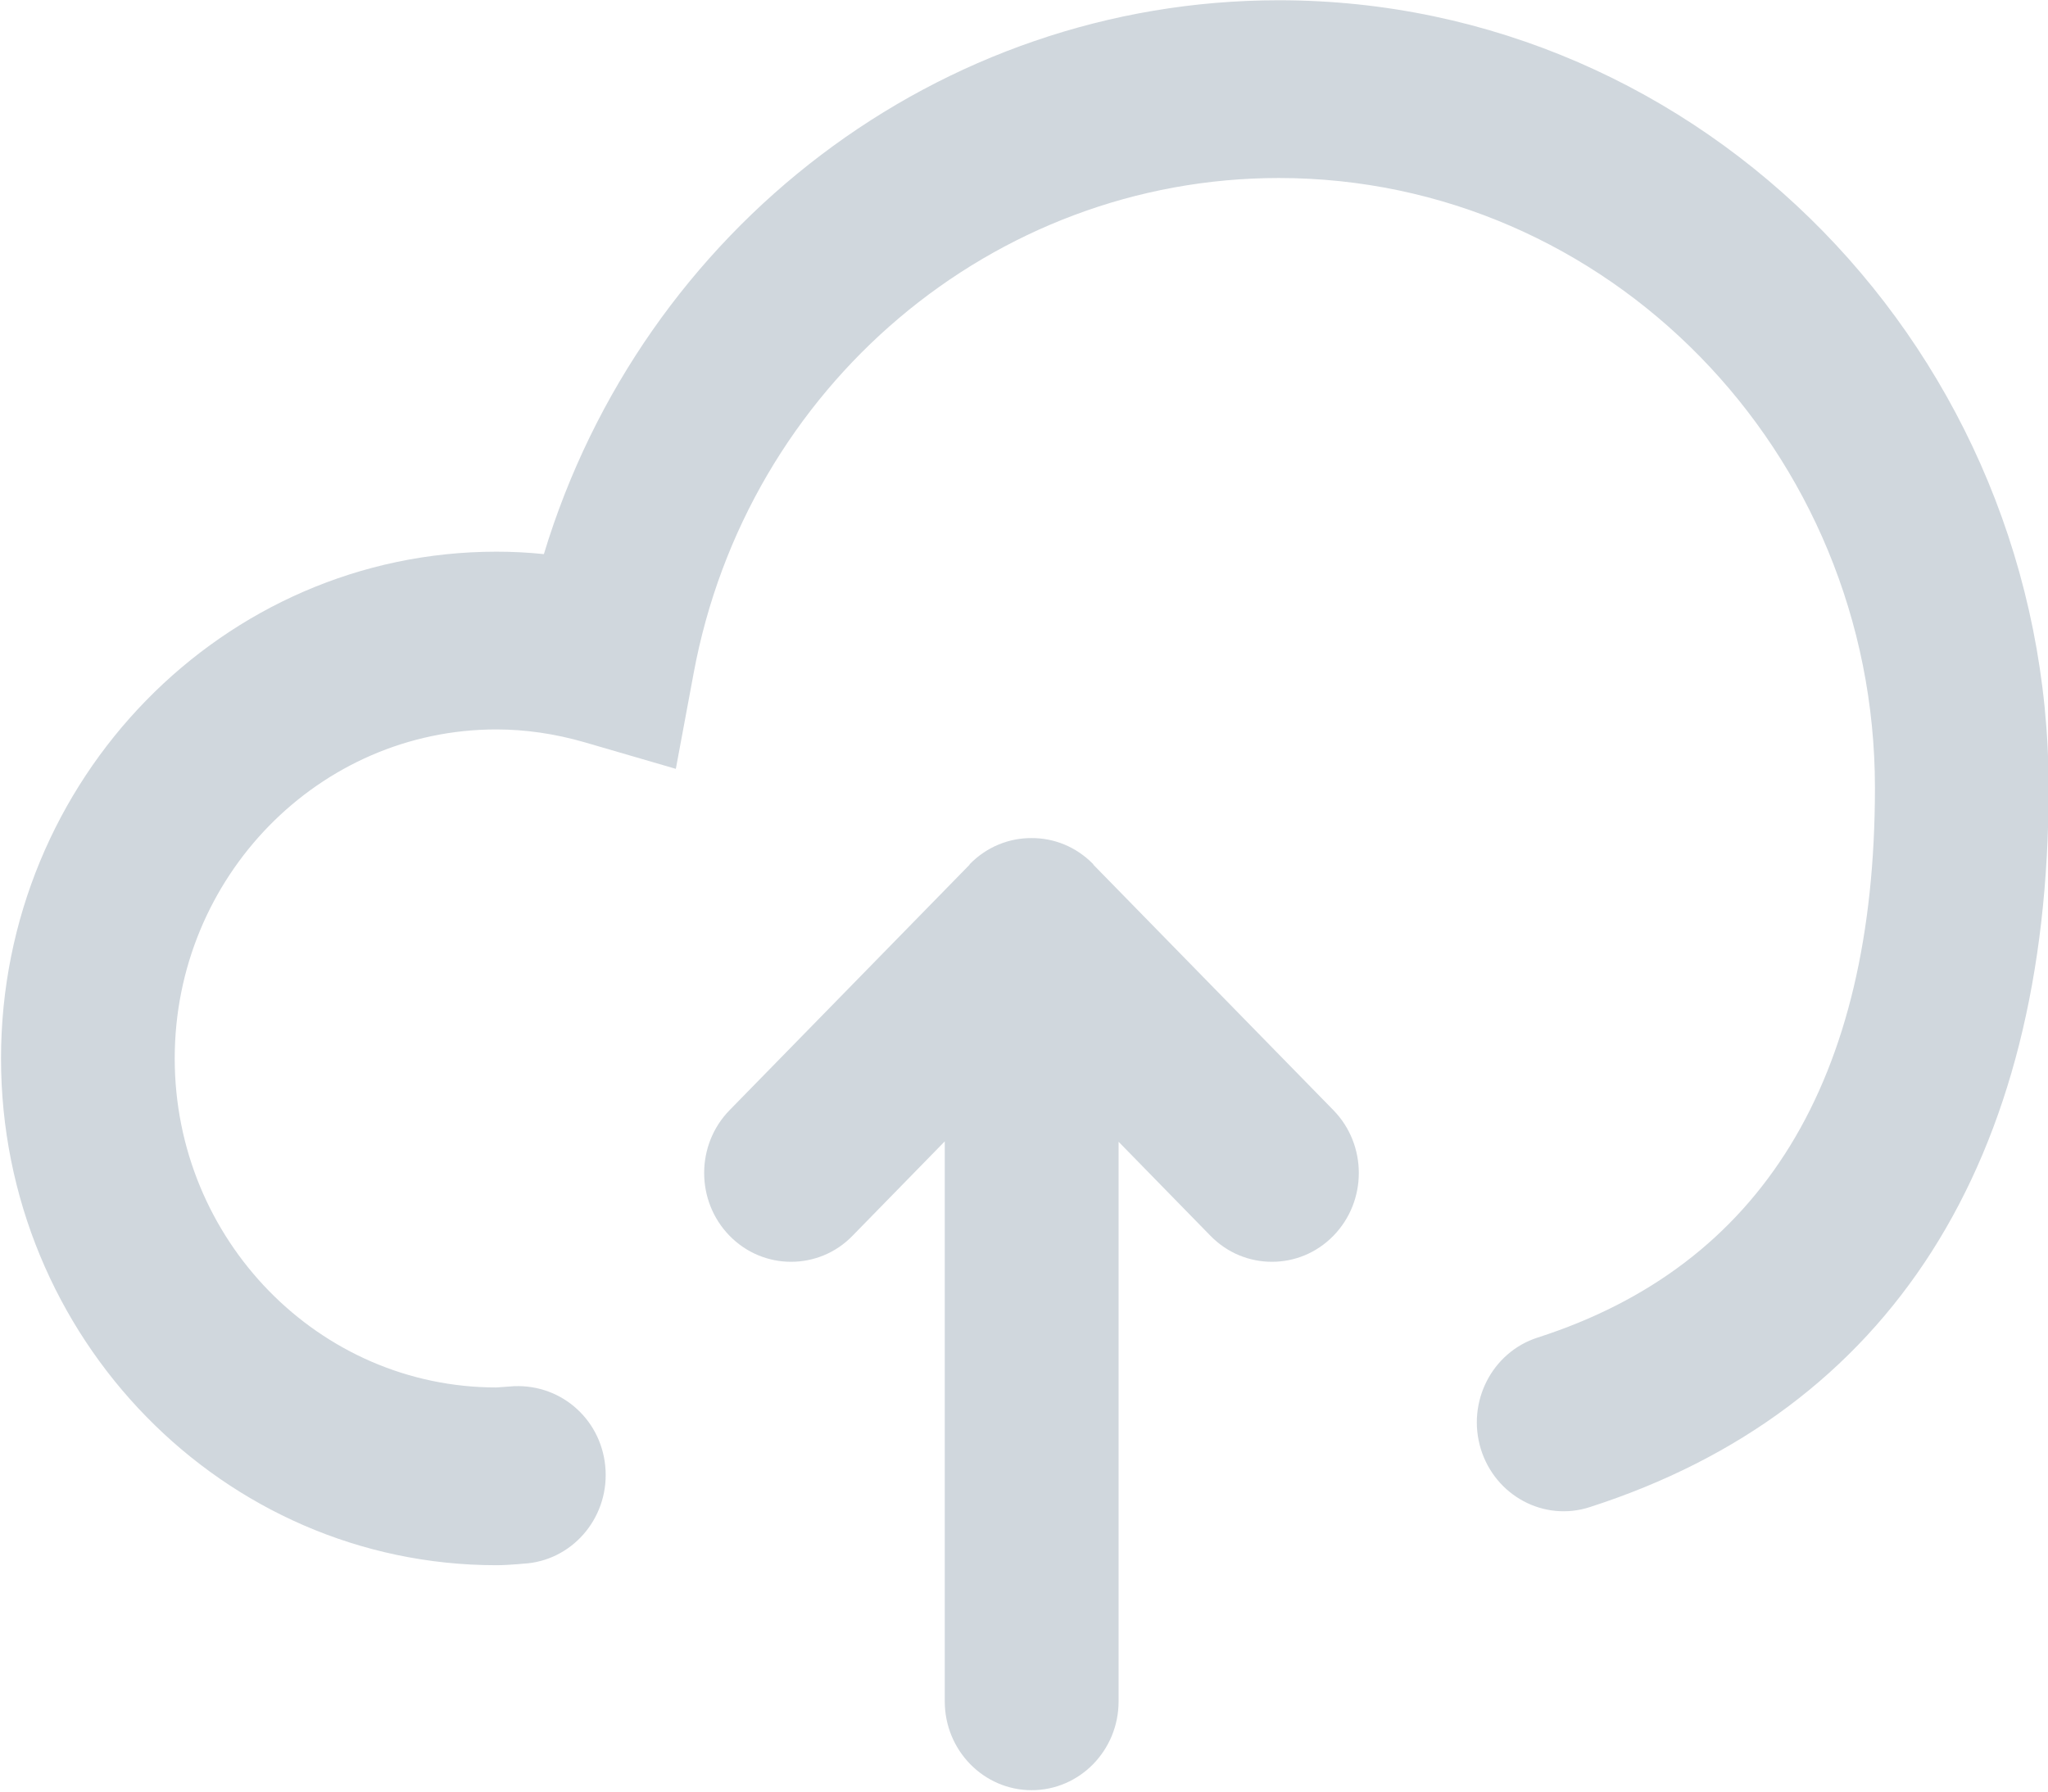 <?xml version="1.0" encoding="UTF-8"?>
<svg width="16px" height="14px" viewBox="0 0 16 14" version="1.1" xmlns="http://www.w3.org/2000/svg" xmlns:xlink="http://www.w3.org/1999/xlink">
    <!-- Generator: Sketch 48.1 (47250) - http://www.bohemiancoding.com/sketch -->
    <title>Upload</title>
    <desc>Created with Sketch.</desc>
    <defs></defs>
    <g id="01_Exchange_option1" stroke="none" stroke-width="1" fill="none" fill-rule="evenodd" transform="translate(-400, -839)">
        <g id="Plan-" transform="translate(383, 657)" fill="#D0D7DD">
            <g id="Upload" transform="translate(17, 182)">
                <path d="M12.42,11.777 C12.063,11.893 11.682,11.689 11.569,11.323 C11.457,10.957 11.655,10.567 12.013,10.452 C13.762,9.89 14.648,8.444 14.648,6.156 C14.648,3.528 12.559,1.391 9.991,1.391 C7.758,1.391 5.835,3.019 5.419,5.261 L5.28,6.008 L4.566,5.8 C4.337,5.734 4.106,5.7 3.878,5.7 C2.492,5.7 1.365,6.853 1.365,8.271 C1.365,9.689 2.492,10.842 3.878,10.842 L4.017,10.832 C4.396,10.817 4.711,11.106 4.731,11.489 C4.751,11.872 4.463,12.199 4.089,12.219 L4.044,12.223 C3.989,12.227 3.934,12.231 3.878,12.231 C1.744,12.231 0.008,10.455 0.008,8.271 C0.008,6.088 1.744,4.311 3.878,4.311 C4.002,4.311 4.125,4.317 4.249,4.33 C5.02,1.785 7.336,0.002 9.991,0.002 C13.307,0.002 16.005,2.763 16.005,6.156 C16.005,9.078 14.766,11.022 12.42,11.777 L12.42,11.777 Z M7.572,6.76 C7.575,6.758 7.575,6.754 7.577,6.752 C7.71,6.616 7.885,6.548 8.059,6.549 C8.233,6.548 8.407,6.616 8.54,6.752 C8.542,6.754 8.542,6.756 8.543,6.758 L10.417,8.675 C10.682,8.946 10.682,9.386 10.417,9.657 C10.284,9.793 10.111,9.86 9.937,9.86 C9.763,9.86 9.59,9.793 9.457,9.657 L8.739,8.922 L8.739,13.295 C8.739,13.678 8.435,13.989 8.06,13.989 C7.685,13.989 7.381,13.678 7.381,13.295 L7.381,8.919 L6.66,9.657 C6.528,9.793 6.354,9.86 6.18,9.86 C6.007,9.86 5.833,9.793 5.7,9.657 C5.435,9.386 5.435,8.946 5.7,8.675 L7.572,6.76 L7.572,6.76 Z" id="Shape"></path>
            </g>
        </g>
    </g>
</svg>